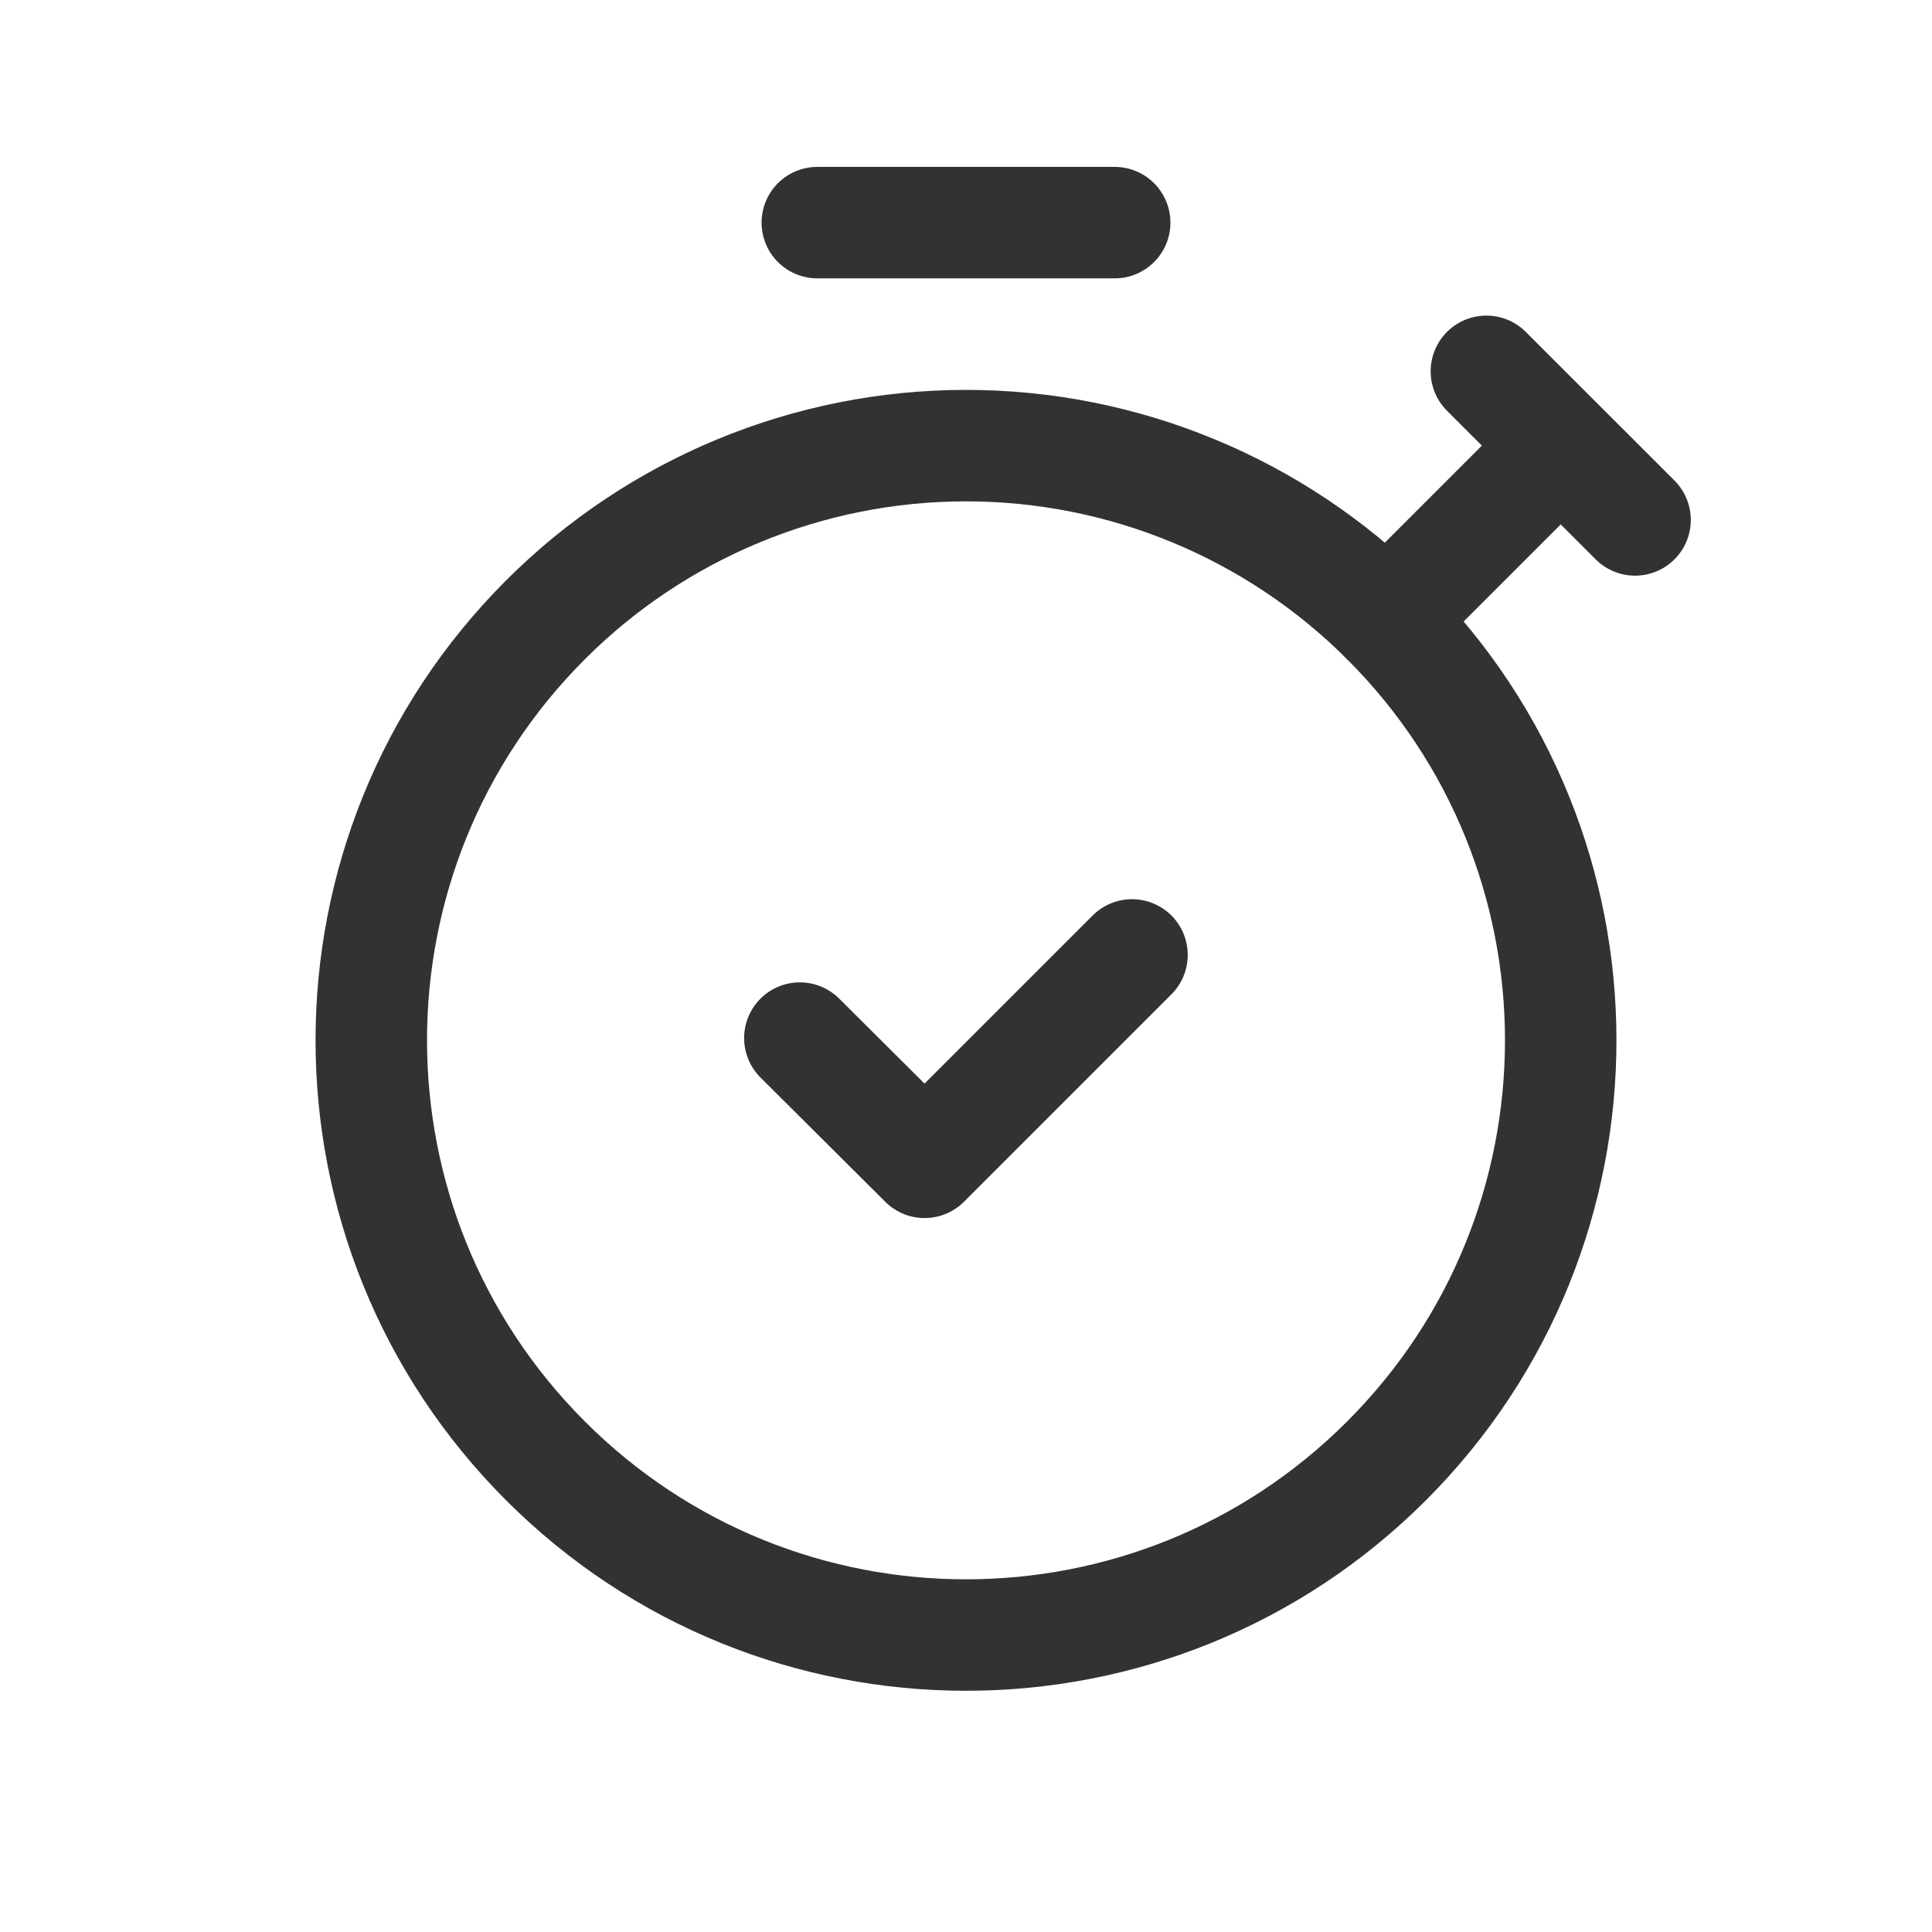 <svg width="26" height="26" viewBox="0 0 26 26" fill="none" xmlns="http://www.w3.org/2000/svg">
<path d="M18.659 8.341C21.785 11.467 21.785 16.534 18.659 19.66C15.534 22.785 10.466 22.785 7.341 19.66C4.215 16.534 4.215 11.467 7.341 8.341C8.842 6.84 10.877 5.997 13 5.997C15.123 5.997 17.158 6.84 18.659 8.341" stroke="#323232" stroke-width="1.5" stroke-linecap="round" stroke-linejoin="round"/>
<path d="M10.999 2.996H15.001" stroke="#323232" stroke-width="1.5" stroke-linecap="round" stroke-linejoin="round"/>
<path d="M15.234 12.851L12.443 15.642L10.764 13.97" stroke="#323232" stroke-width="1.5" stroke-linecap="round" stroke-linejoin="round"/>
<path d="M22.004 6.997L20.003 4.997L21.003 5.997L18.659 8.341" stroke="#323232" stroke-width="1.5" stroke-linecap="round" stroke-linejoin="round"/>
</svg>
